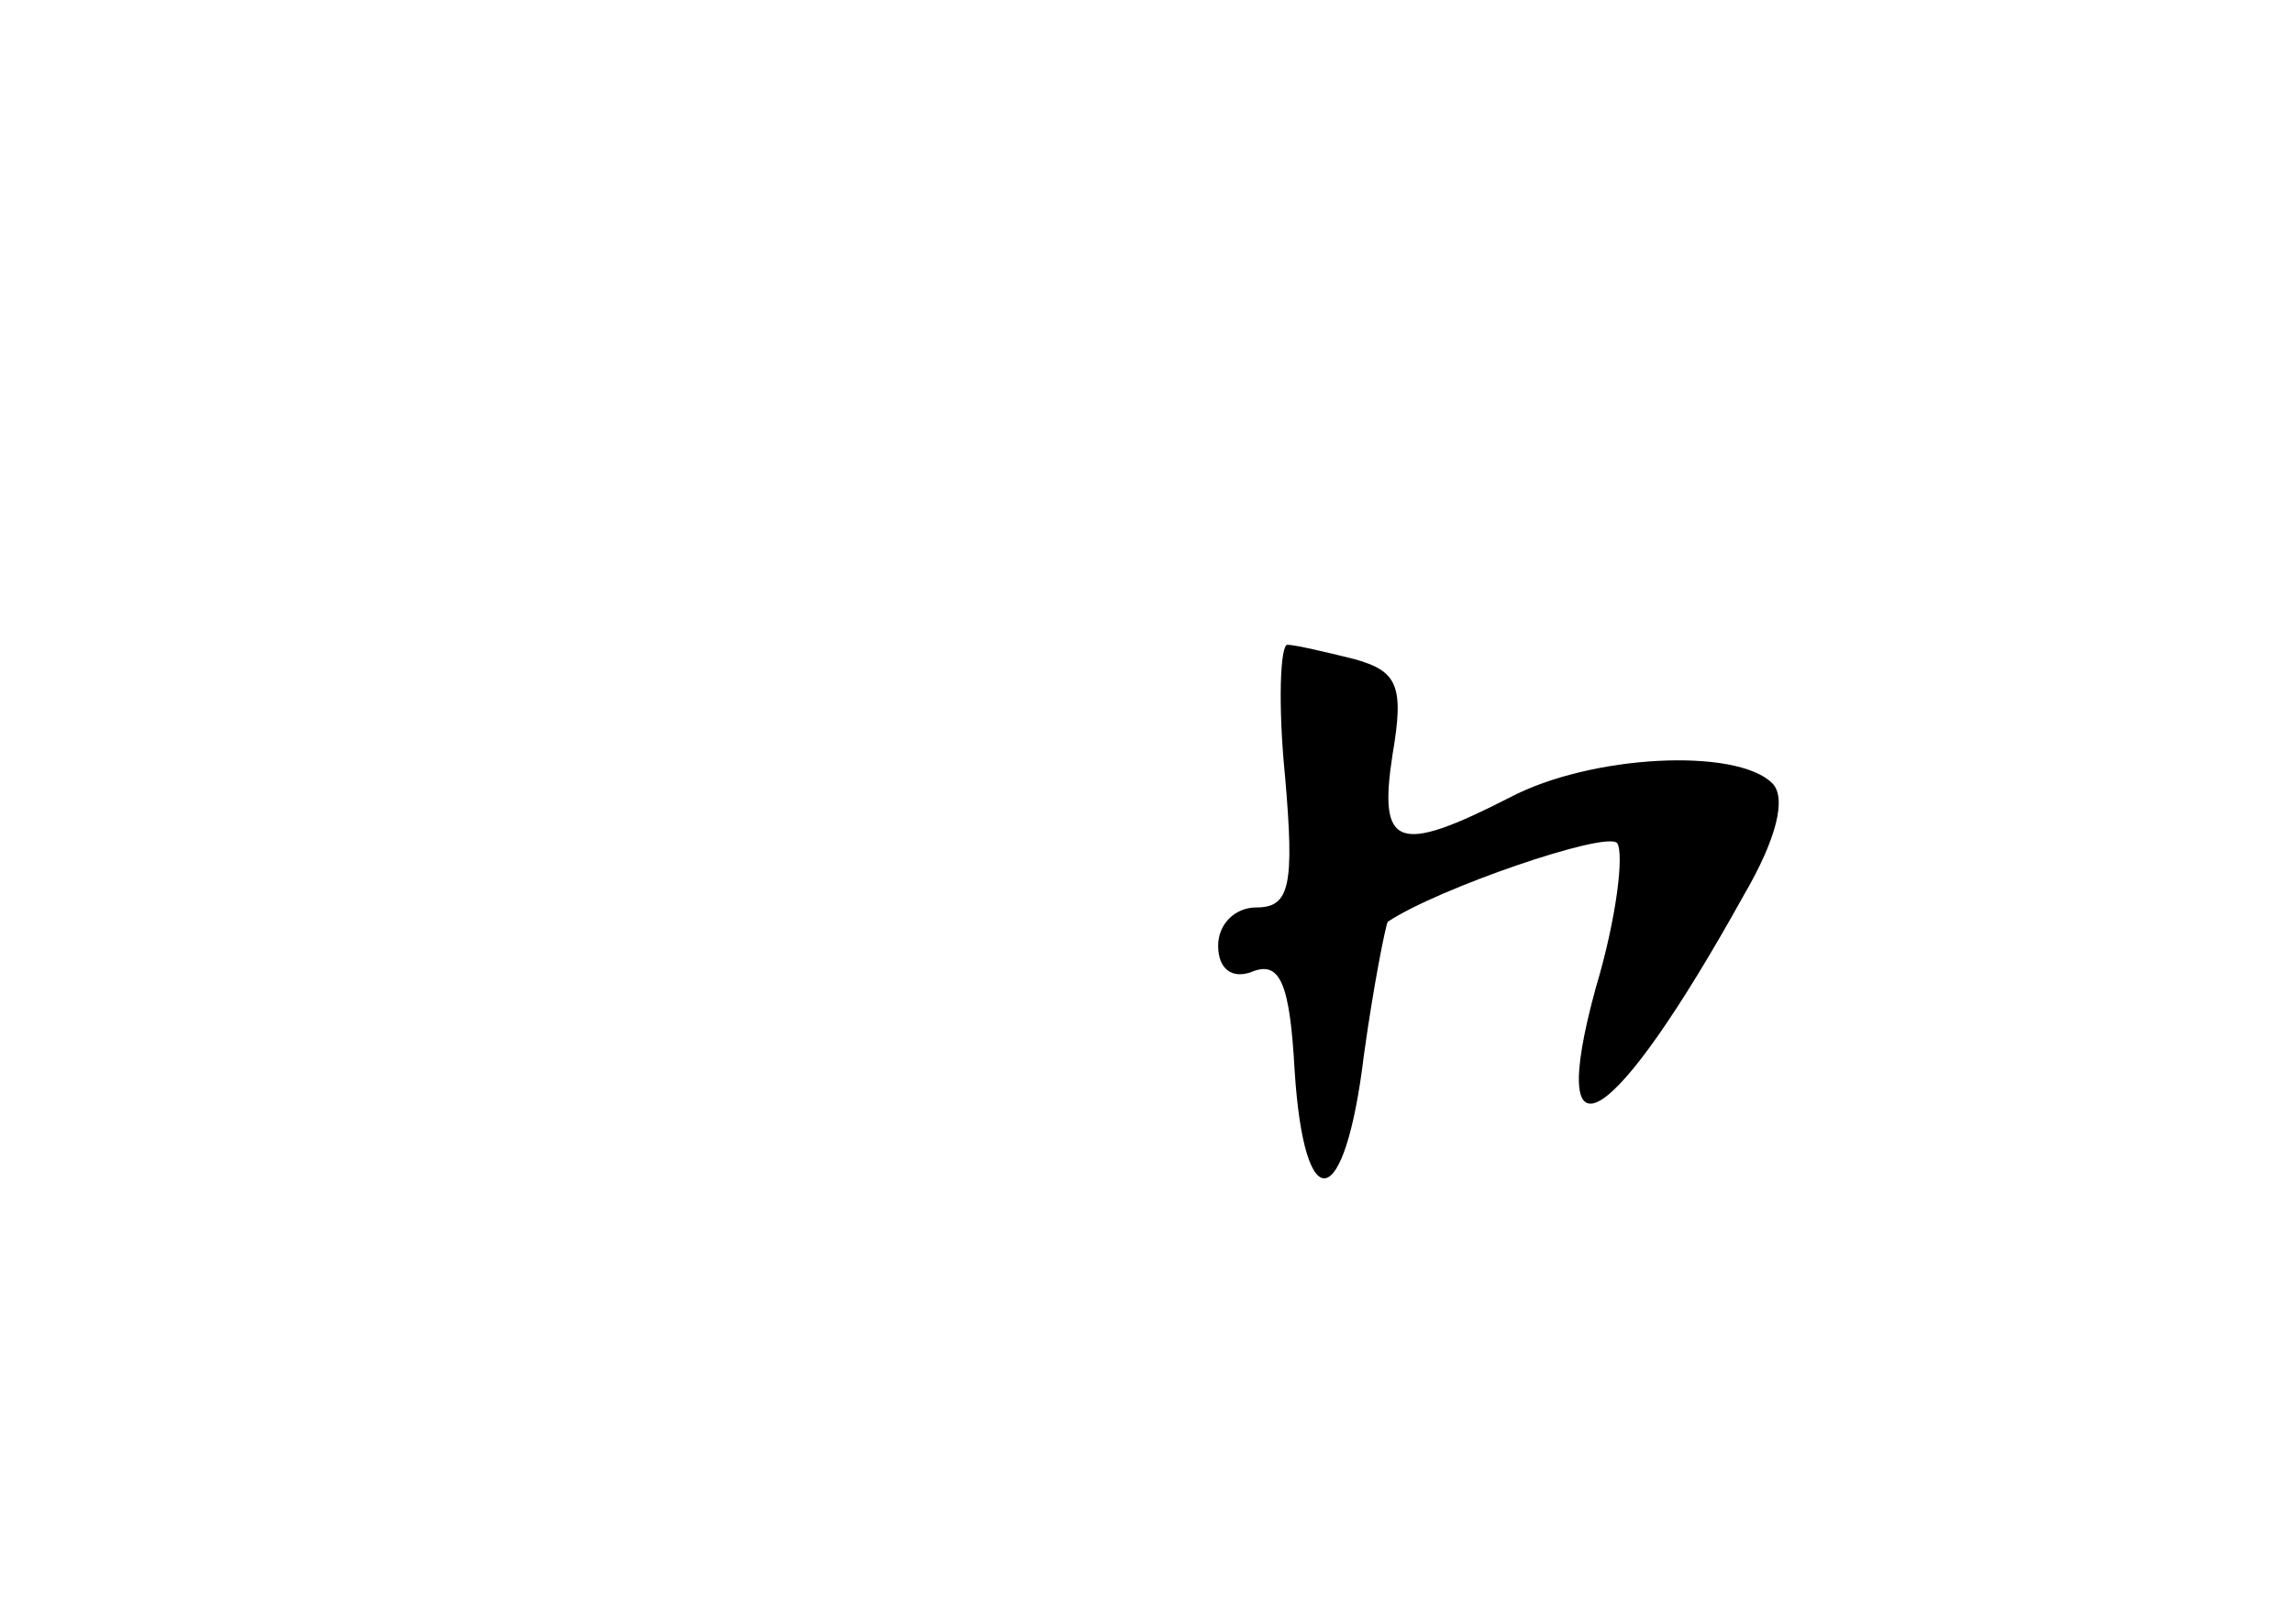 <?xml version="1.0" standalone="no"?>
<!DOCTYPE svg PUBLIC "-//W3C//DTD SVG 20010904//EN"
 "http://www.w3.org/TR/2001/REC-SVG-20010904/DTD/svg10.dtd">
<svg version="1.0" xmlns="http://www.w3.org/2000/svg"
 width="96pt" height="68pt" viewBox="0 0 96 68"
 preserveAspectRatio="xMidYMid meet">
<g transform="translate(0,68) scale(0.1,-0.1)"
fill="#000000" stroke="none">
<path d="M538 355 c4 -46 2 -55 -12 -55 -9 0 -16 -7 -16 -16 0 -10 6 -14 14
-11 12 5 16 -5 18 -41 4 -63 21 -60 29 6 4 29 9 54 10 56 21 14 91 38 96 33 3
-4 0 -31 -9 -61 -21 -77 7 -60 62 39 14 24 18 41 12 47 -15 15 -76 12 -110 -6
-47 -24 -55 -21 -49 18 5 29 2 35 -16 40 -12 3 -25 6 -28 6 -3 0 -4 -25 -1
-55z"/>
</g>
</svg>
